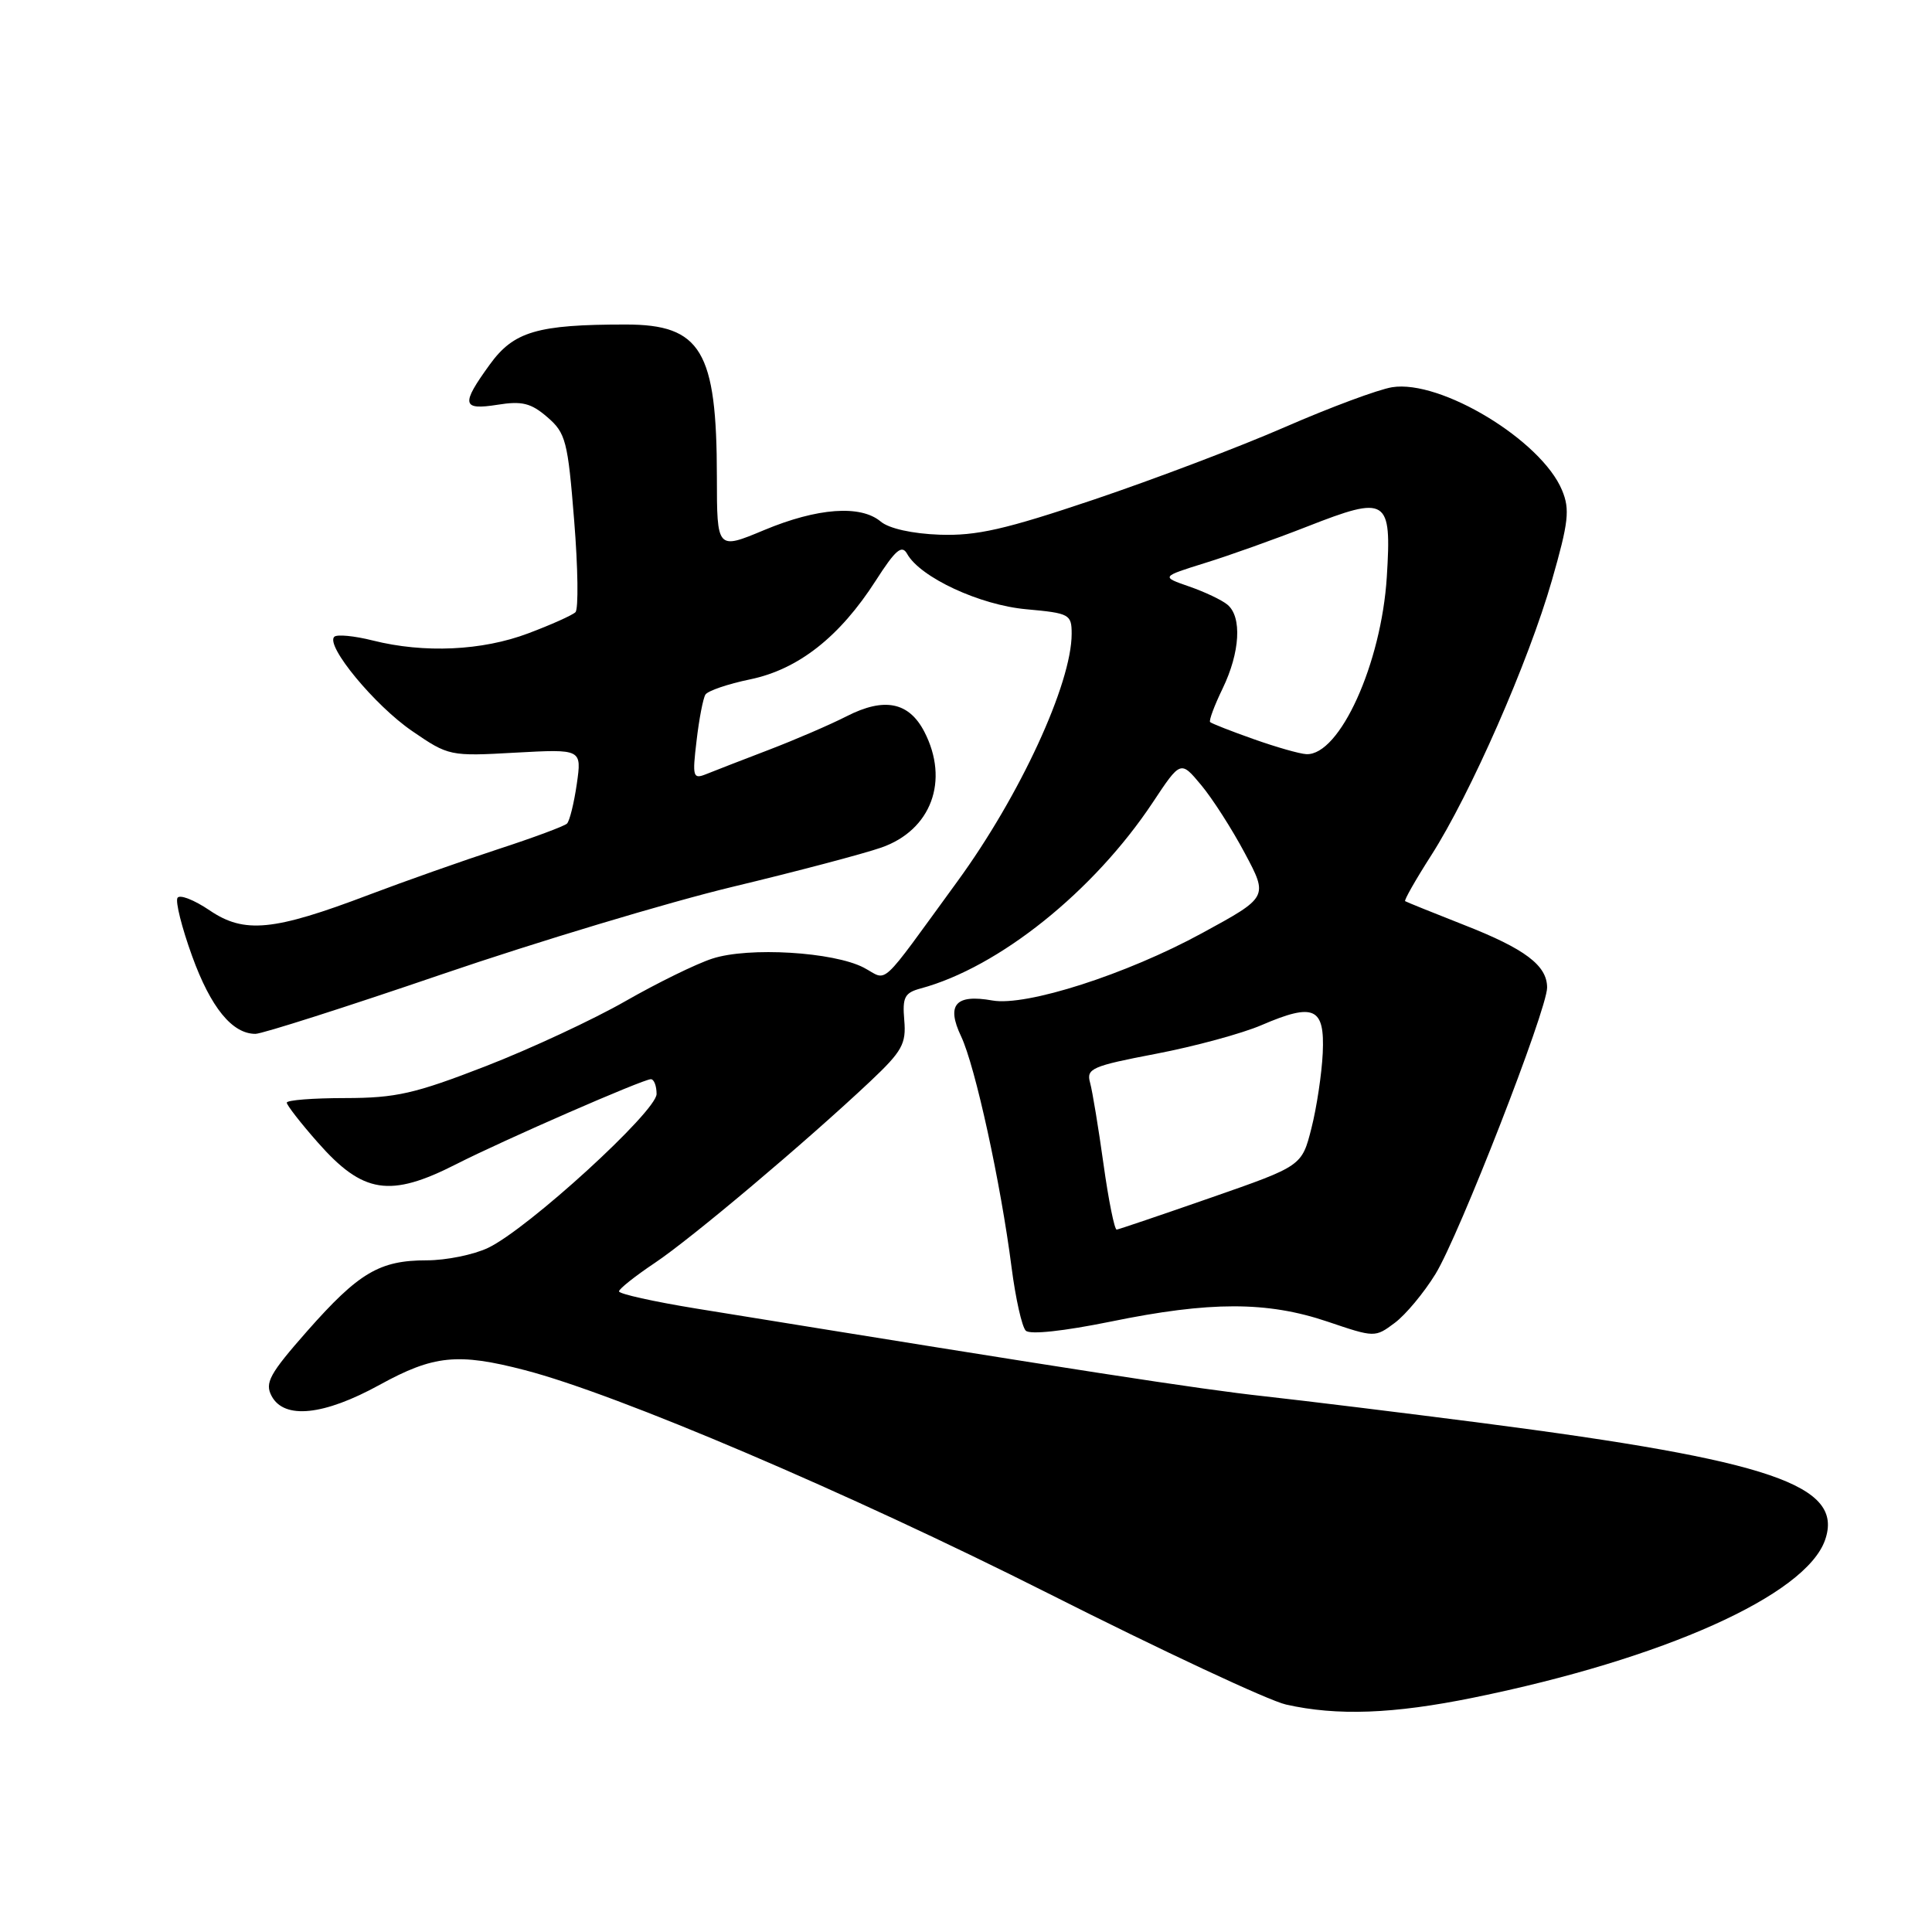 <?xml version="1.0" encoding="UTF-8" standalone="no"?>
<!DOCTYPE svg PUBLIC "-//W3C//DTD SVG 1.1//EN" "http://www.w3.org/Graphics/SVG/1.1/DTD/svg11.dtd" >
<svg xmlns="http://www.w3.org/2000/svg" xmlns:xlink="http://www.w3.org/1999/xlink" version="1.1" viewBox="0 0 256 256">
 <g >
 <path fill="currentColor"
d=" M 195.22 224.95 C 220.44 219.82 239.28 211.37 241.83 204.06 C 244.36 196.81 234.79 193.54 196.50 188.57 C 186.05 187.22 173.00 185.62 167.50 185.01 C 158.88 184.07 142.97 181.61 92.25 173.39 C 86.61 172.47 82.01 171.45 82.02 171.11 C 82.03 170.78 84.17 169.08 86.77 167.34 C 91.62 164.10 106.74 151.36 115.32 143.28 C 119.55 139.29 120.09 138.31 119.82 135.19 C 119.56 132.13 119.86 131.55 122.01 130.97 C 132.37 128.17 144.92 118.11 152.74 106.34 C 156.44 100.76 156.44 100.76 159.15 104.01 C 160.64 105.79 163.25 109.86 164.95 113.06 C 168.05 118.87 168.05 118.87 159.27 123.65 C 149.28 129.10 135.99 133.37 131.50 132.57 C 126.62 131.70 125.36 133.13 127.35 137.32 C 129.22 141.26 132.60 156.73 134.04 167.95 C 134.57 172.05 135.41 175.81 135.92 176.32 C 136.47 176.87 140.92 176.39 147.17 175.12 C 160.32 172.42 167.90 172.42 175.90 175.12 C 182.16 177.24 182.20 177.24 184.81 175.29 C 186.25 174.22 188.68 171.30 190.21 168.81 C 193.32 163.76 205.00 133.78 205.00 130.86 C 205.00 127.93 202.09 125.73 193.99 122.56 C 189.87 120.94 186.36 119.52 186.19 119.41 C 186.02 119.31 187.57 116.58 189.63 113.36 C 194.84 105.23 202.55 87.66 205.63 76.92 C 207.85 69.19 208.04 67.50 206.98 64.96 C 204.25 58.36 190.90 50.27 184.46 51.31 C 182.62 51.61 176.25 53.98 170.31 56.57 C 164.36 59.17 152.97 63.49 145.00 66.18 C 133.16 70.17 129.40 71.02 124.50 70.85 C 120.88 70.72 117.79 70.03 116.70 69.11 C 114.03 66.87 108.31 67.29 101.25 70.24 C 95.00 72.85 95.00 72.85 94.99 63.18 C 94.98 46.48 92.90 43.00 82.92 43.00 C 71.19 43.00 68.07 43.92 64.90 48.30 C 61.05 53.61 61.20 54.38 65.94 53.63 C 69.16 53.11 70.37 53.41 72.52 55.27 C 74.96 57.37 75.24 58.41 76.08 68.97 C 76.59 75.25 76.66 80.72 76.25 81.12 C 75.84 81.52 73.03 82.78 70.00 83.92 C 63.89 86.23 56.21 86.58 49.40 84.87 C 46.94 84.25 44.64 84.03 44.29 84.38 C 43.11 85.55 49.65 93.47 54.60 96.86 C 59.44 100.18 59.61 100.22 68.29 99.73 C 77.09 99.25 77.09 99.25 76.43 103.87 C 76.06 106.42 75.48 108.78 75.13 109.13 C 74.78 109.47 70.67 111.00 66.00 112.52 C 61.33 114.05 53.62 116.77 48.87 118.57 C 36.23 123.37 32.37 123.74 27.78 120.63 C 25.73 119.24 23.81 118.49 23.52 118.97 C 23.22 119.45 24.09 122.92 25.45 126.67 C 27.92 133.50 30.78 137.01 33.86 136.99 C 34.76 136.98 45.86 133.44 58.52 129.11 C 71.18 124.78 88.51 119.57 97.02 117.52 C 105.53 115.48 114.42 113.13 116.77 112.31 C 123.40 110.00 125.83 103.44 122.48 96.96 C 120.44 93.02 117.18 92.36 112.20 94.90 C 109.99 96.03 105.32 98.04 101.84 99.37 C 98.35 100.71 94.64 102.14 93.59 102.57 C 91.82 103.28 91.72 102.97 92.30 98.14 C 92.63 95.29 93.16 92.54 93.47 92.04 C 93.78 91.54 96.44 90.63 99.39 90.02 C 105.78 88.70 111.26 84.39 116.04 76.94 C 118.67 72.84 119.50 72.14 120.20 73.39 C 121.94 76.51 129.84 80.18 136.00 80.73 C 141.72 81.25 142.00 81.40 142.00 83.98 C 142.00 90.58 135.14 105.45 126.84 116.82 C 116.26 131.33 117.75 129.95 114.46 128.22 C 110.46 126.13 99.21 125.45 94.39 127.02 C 92.25 127.71 87.06 130.26 82.85 132.67 C 78.64 135.08 70.32 138.96 64.35 141.28 C 54.94 144.93 52.47 145.49 45.75 145.50 C 41.49 145.50 38.00 145.77 38.00 146.11 C 38.00 146.44 39.84 148.81 42.09 151.36 C 48.09 158.18 51.66 158.74 60.49 154.24 C 66.72 151.07 85.21 143.00 86.24 143.00 C 86.66 143.00 87.00 143.88 87.00 144.96 C 87.00 147.26 69.93 162.86 64.67 165.35 C 62.76 166.26 59.11 167.00 56.55 167.00 C 50.29 167.00 47.54 168.63 40.70 176.38 C 35.71 182.05 35.06 183.24 35.99 184.98 C 37.66 188.11 42.90 187.57 50.30 183.50 C 57.45 179.57 60.66 179.24 69.54 181.55 C 81.84 184.74 112.41 197.78 138.90 211.13 C 153.96 218.73 168.14 225.36 170.40 225.86 C 177.17 227.39 184.63 227.11 195.22 224.95 Z  M 146.22 154.25 C 145.55 149.44 144.75 144.58 144.44 143.46 C 143.92 141.59 144.67 141.26 153.19 139.63 C 158.31 138.65 164.60 136.94 167.17 135.83 C 174.12 132.84 175.55 133.49 175.27 139.54 C 175.14 142.27 174.47 146.75 173.77 149.50 C 172.50 154.50 172.50 154.50 160.50 158.68 C 153.90 160.98 148.26 162.89 147.97 162.93 C 147.68 162.97 146.89 159.06 146.22 154.25 Z  M 166.09 97.93 C 163.11 96.88 160.53 95.86 160.35 95.68 C 160.16 95.50 160.91 93.49 162.01 91.22 C 164.32 86.44 164.59 81.73 162.64 80.12 C 161.90 79.50 159.61 78.42 157.56 77.71 C 153.84 76.42 153.84 76.42 159.67 74.60 C 162.88 73.61 168.97 71.43 173.21 69.77 C 183.83 65.61 184.41 65.98 183.76 76.43 C 183.04 87.94 177.51 100.13 173.10 99.93 C 172.22 99.89 169.07 98.99 166.09 97.93 Z "/>
</g>
</svg>